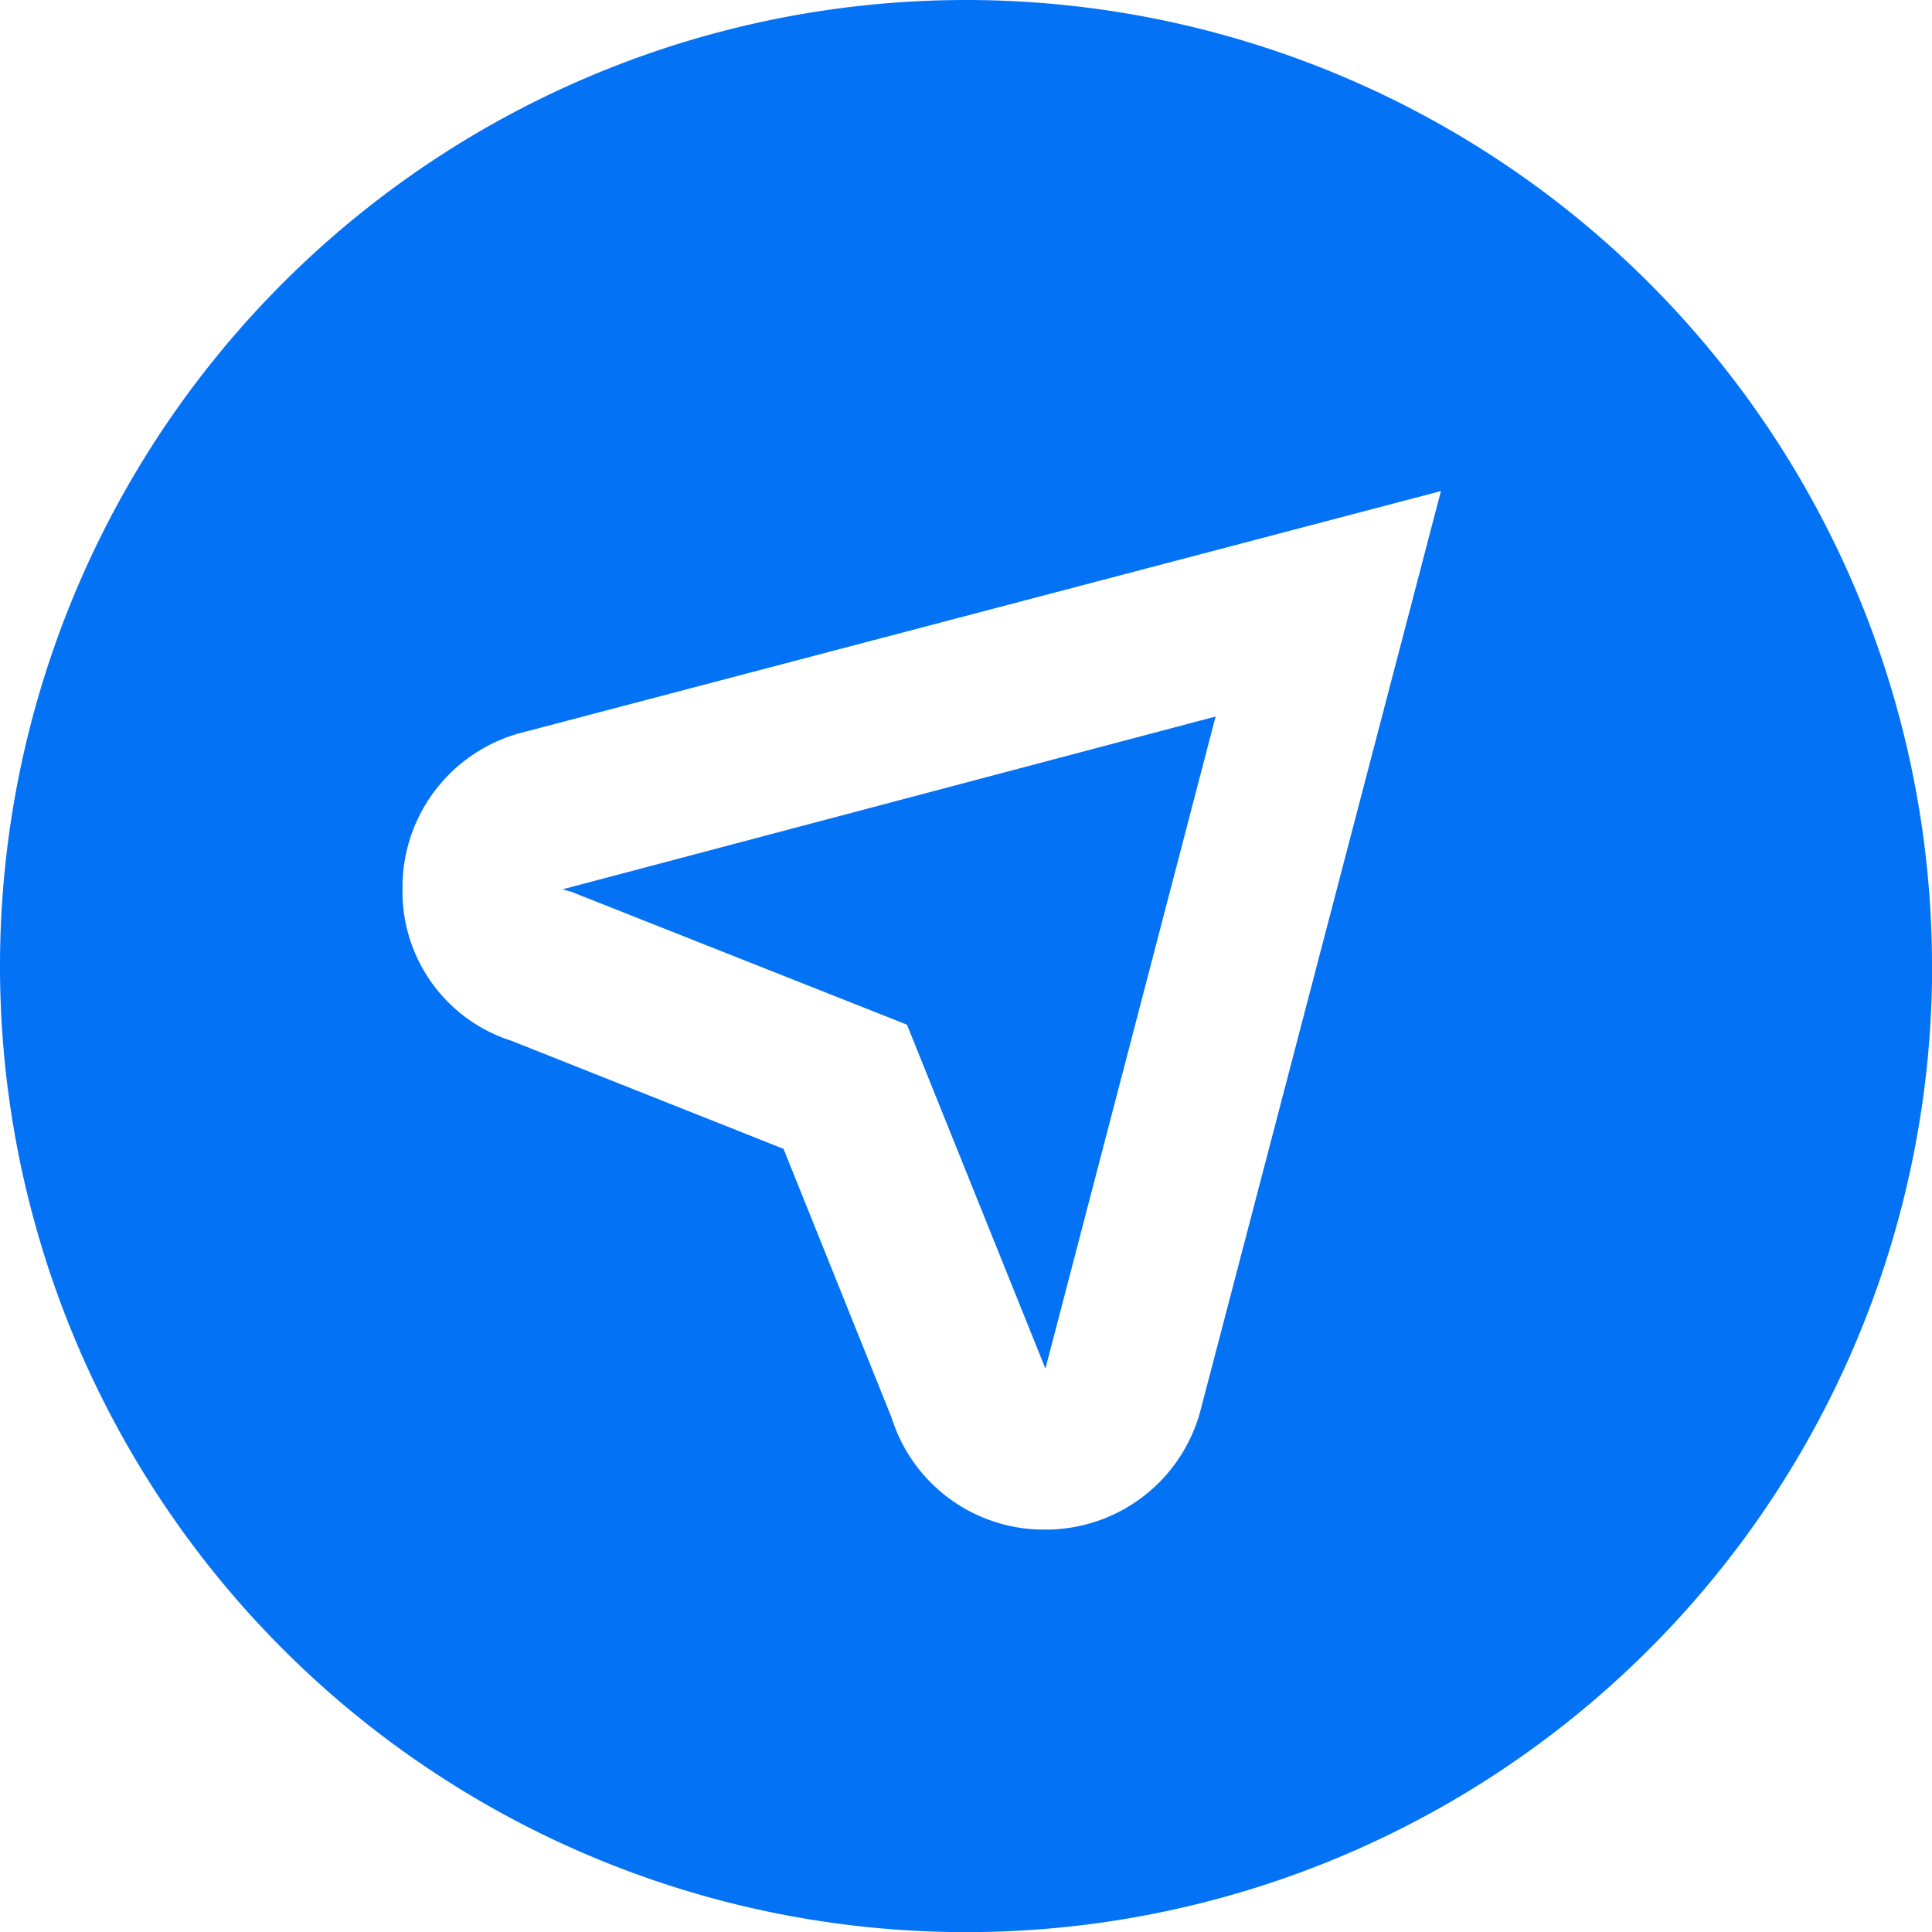 <svg xmlns="http://www.w3.org/2000/svg" width="15.167" height="15.167" viewBox="0 0 15.167 15.167">
  <path id="navigation" d="M4.483,7l-.068-.018L9.543,5.625,8.207,10.744,7.12,8.044Zm10.685.587A7.584,7.584,0,1,1,7.584,0,7.584,7.584,0,0,1,15.167,7.584ZM11.312,3.855l-7.229,1.9A1.253,1.253,0,0,0,3.16,6.971a1.229,1.229,0,0,0,.856,1.2l2.135.848L7,11.131a1.253,1.253,0,0,0,1.2.877h.009a1.257,1.257,0,0,0,1.215-.934Z" fill="#0472f4"/>
</svg>
